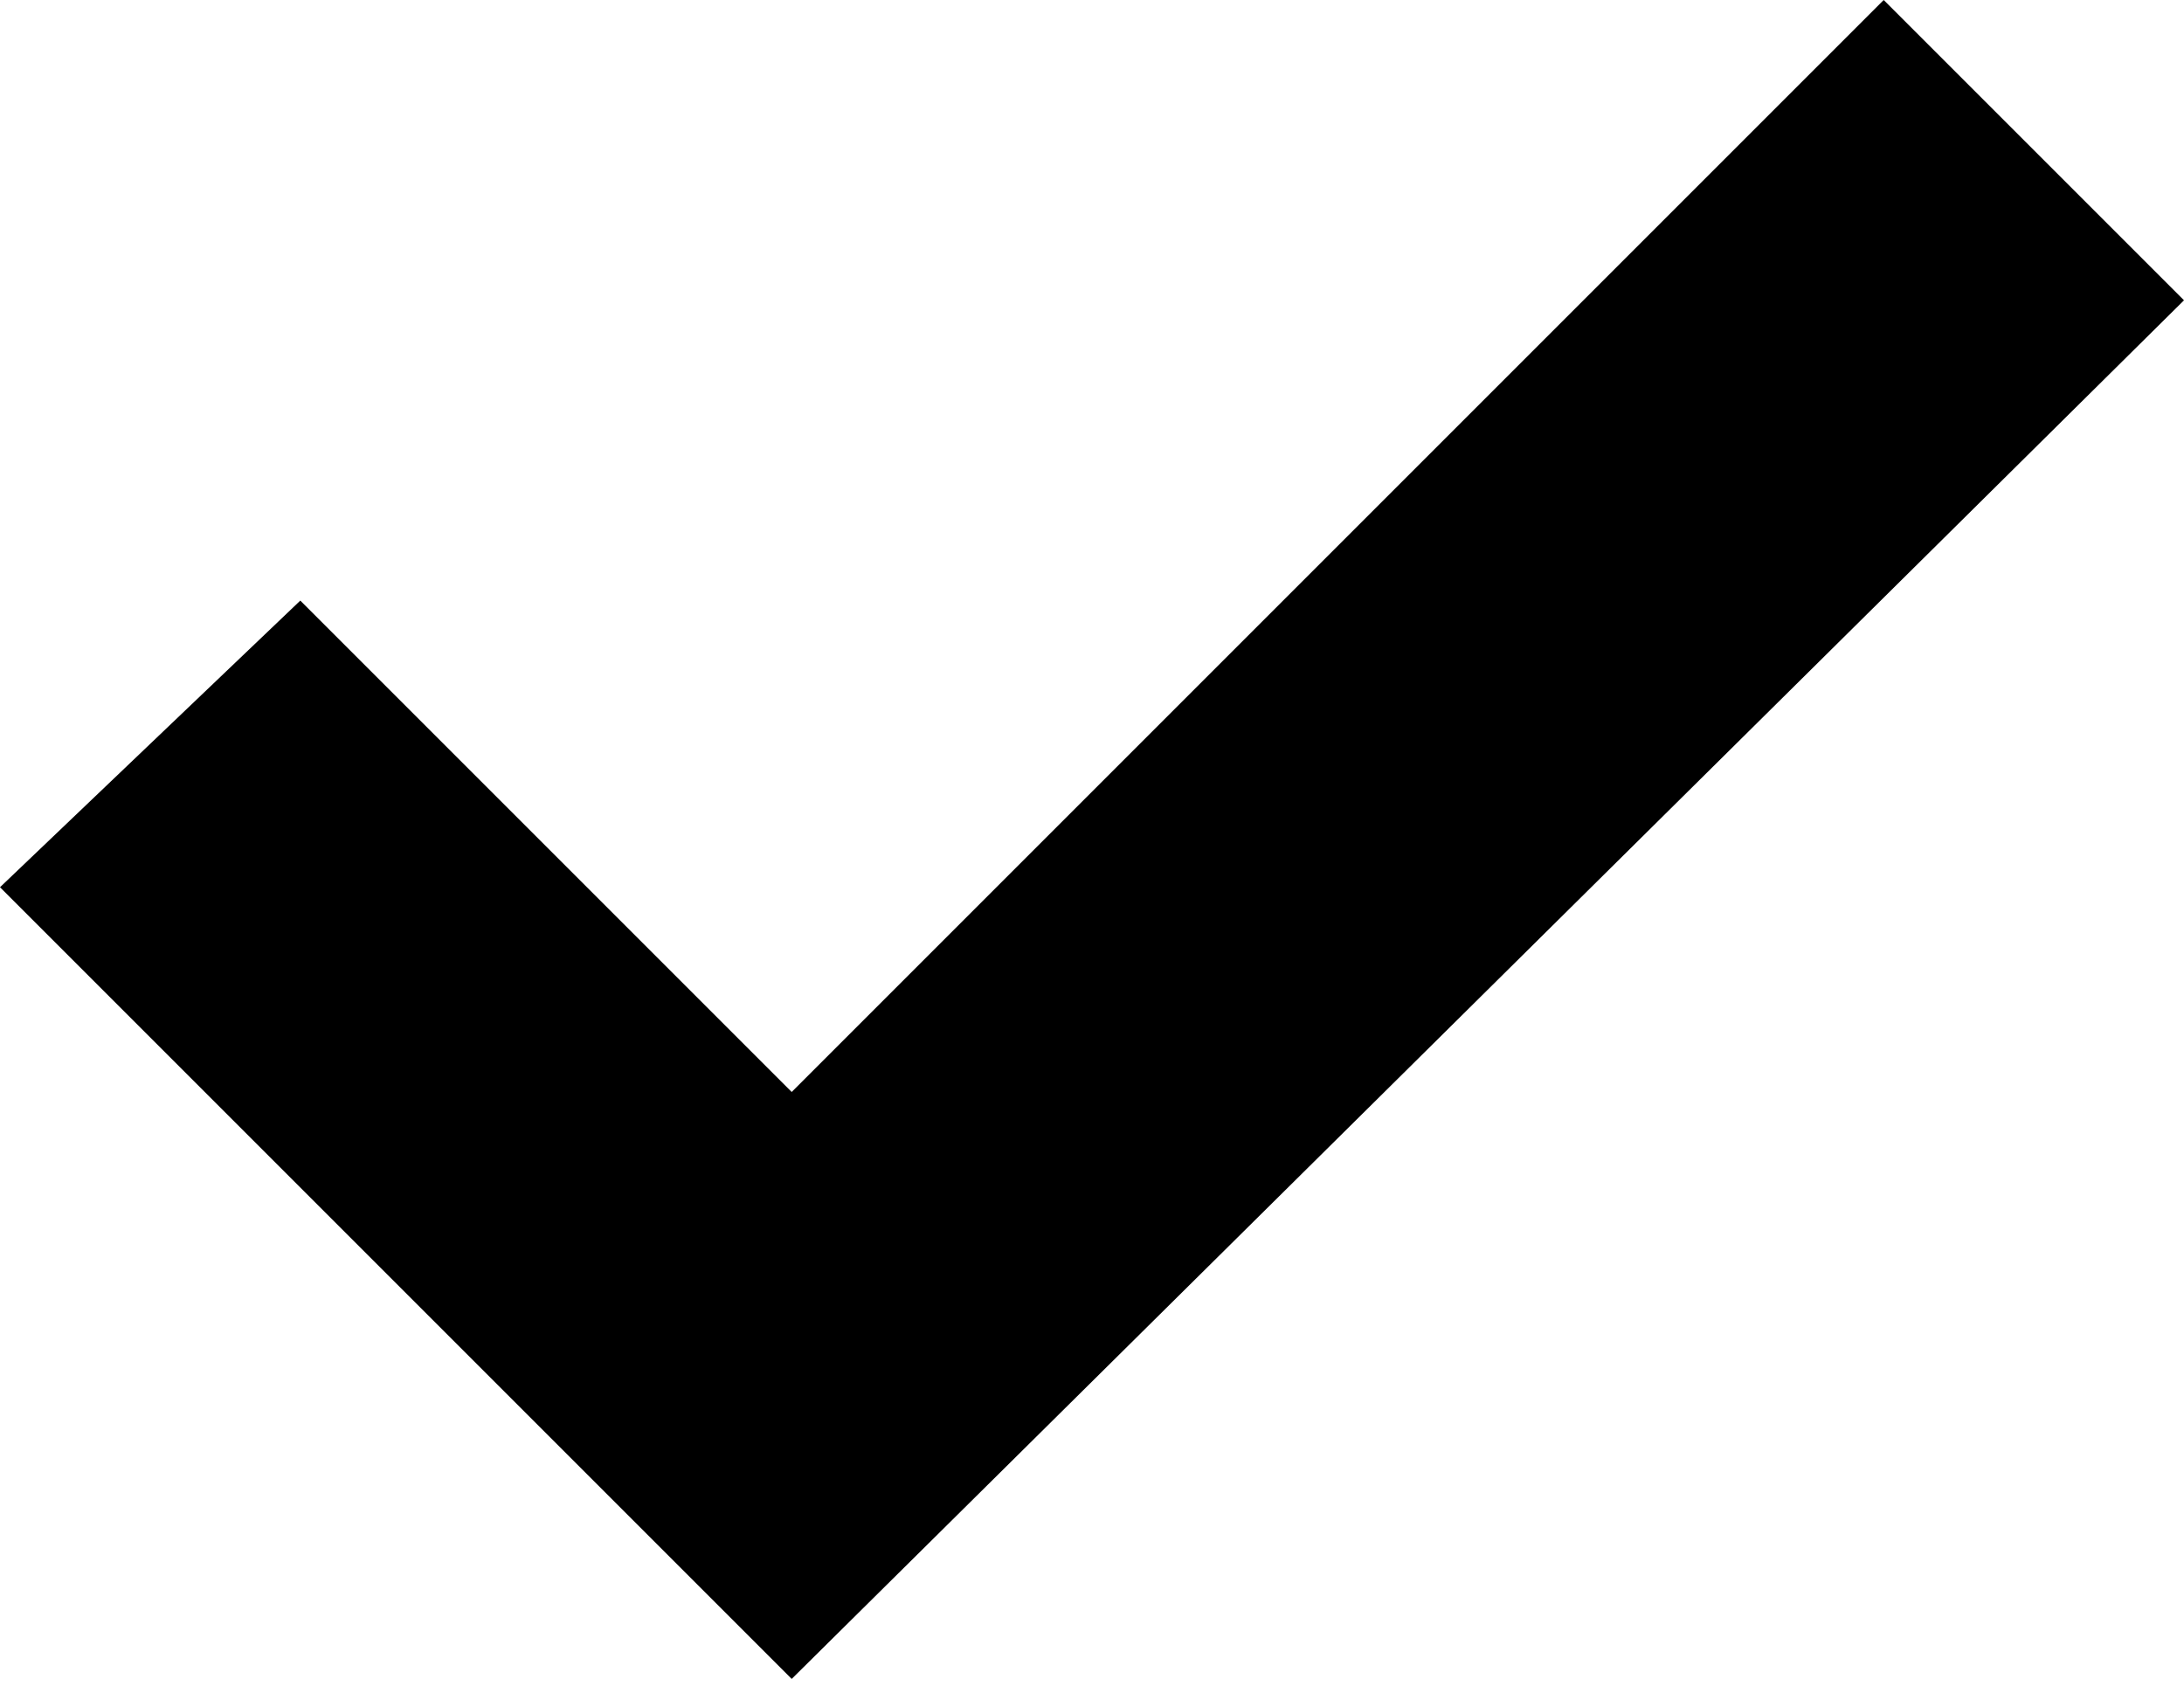 <?xml version="1.0" encoding="utf-8"?>
<svg version="1.1" class="check" xmlns="http://www.w3.org/2000/svg" xmlns:xlink="http://www.w3.org/1999/xlink" x="0px" y="0px" viewBox="0 0 16 12.4" xml:space="preserve">
	<path d="M13.8,0l-8,8L2.2,4.4L0,6.5l5.8,5.8L16,2.2L13.8,0z"/>
</svg>
